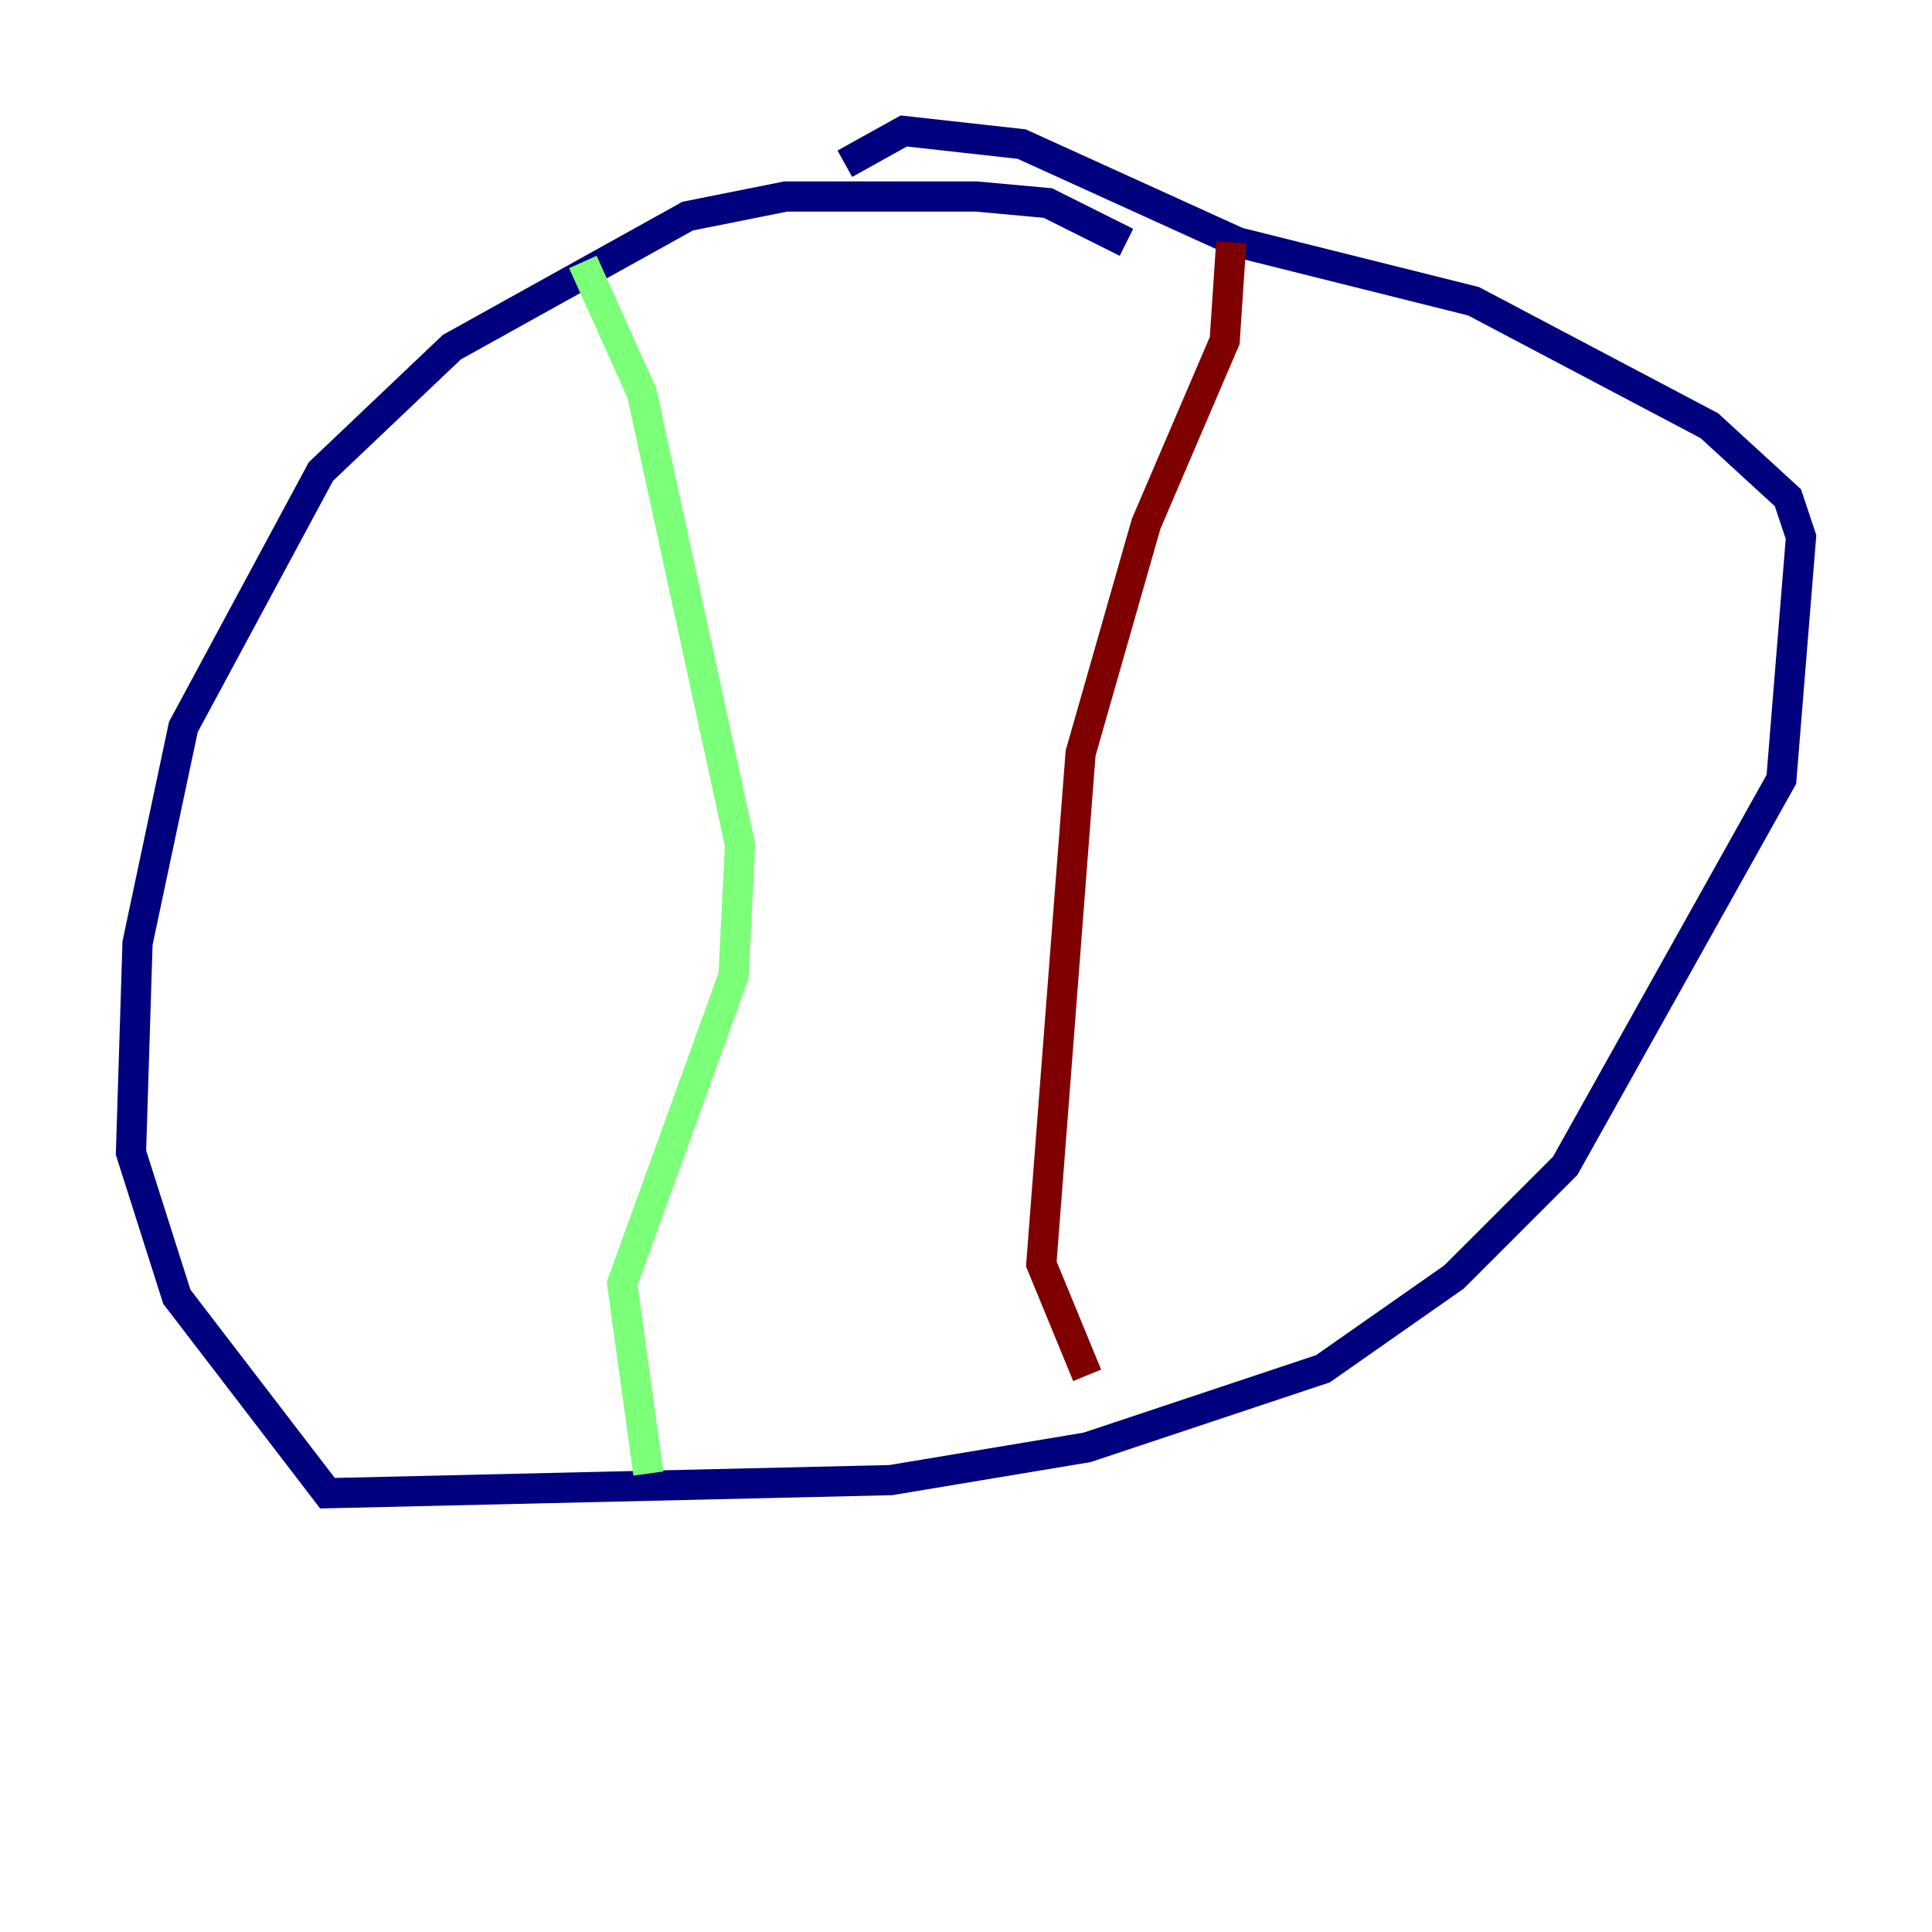 <?xml version="1.0" encoding="utf-8" ?>
<svg baseProfile="tiny" height="128" version="1.2" viewBox="0,0,128,128" width="128" xmlns="http://www.w3.org/2000/svg" xmlns:ev="http://www.w3.org/2001/xml-events" xmlns:xlink="http://www.w3.org/1999/xlink"><defs /><polyline fill="none" points="74.63,16.054 69.424,13.451 64.651,13.017 52.068,13.017 45.559,14.319 29.939,22.997 21.261,31.241 12.149,48.163 9.112,62.481 8.678,76.366 11.715,85.912 21.695,98.929 59.01,98.061 72.027,95.891 87.647,90.685 96.325,84.61 103.702,77.234 118.02,51.634 119.322,35.58 118.454,32.976 113.248,28.203 97.627,19.959 82.007,16.054 67.688,9.546 59.878,8.678 55.973,10.848" stroke="#00007f" stroke-width="2" /><polyline fill="none" points="38.617,17.356 42.522,26.034 49.031,55.973 48.597,64.651 41.22,85.044 42.956,97.627" stroke="#7cff79" stroke-width="2" /><polyline fill="none" points="81.573,16.054 81.139,22.563 75.932,34.712 71.593,49.898 68.99,83.742 72.027,91.119" stroke="#7f0000" stroke-width="2" /></svg>
